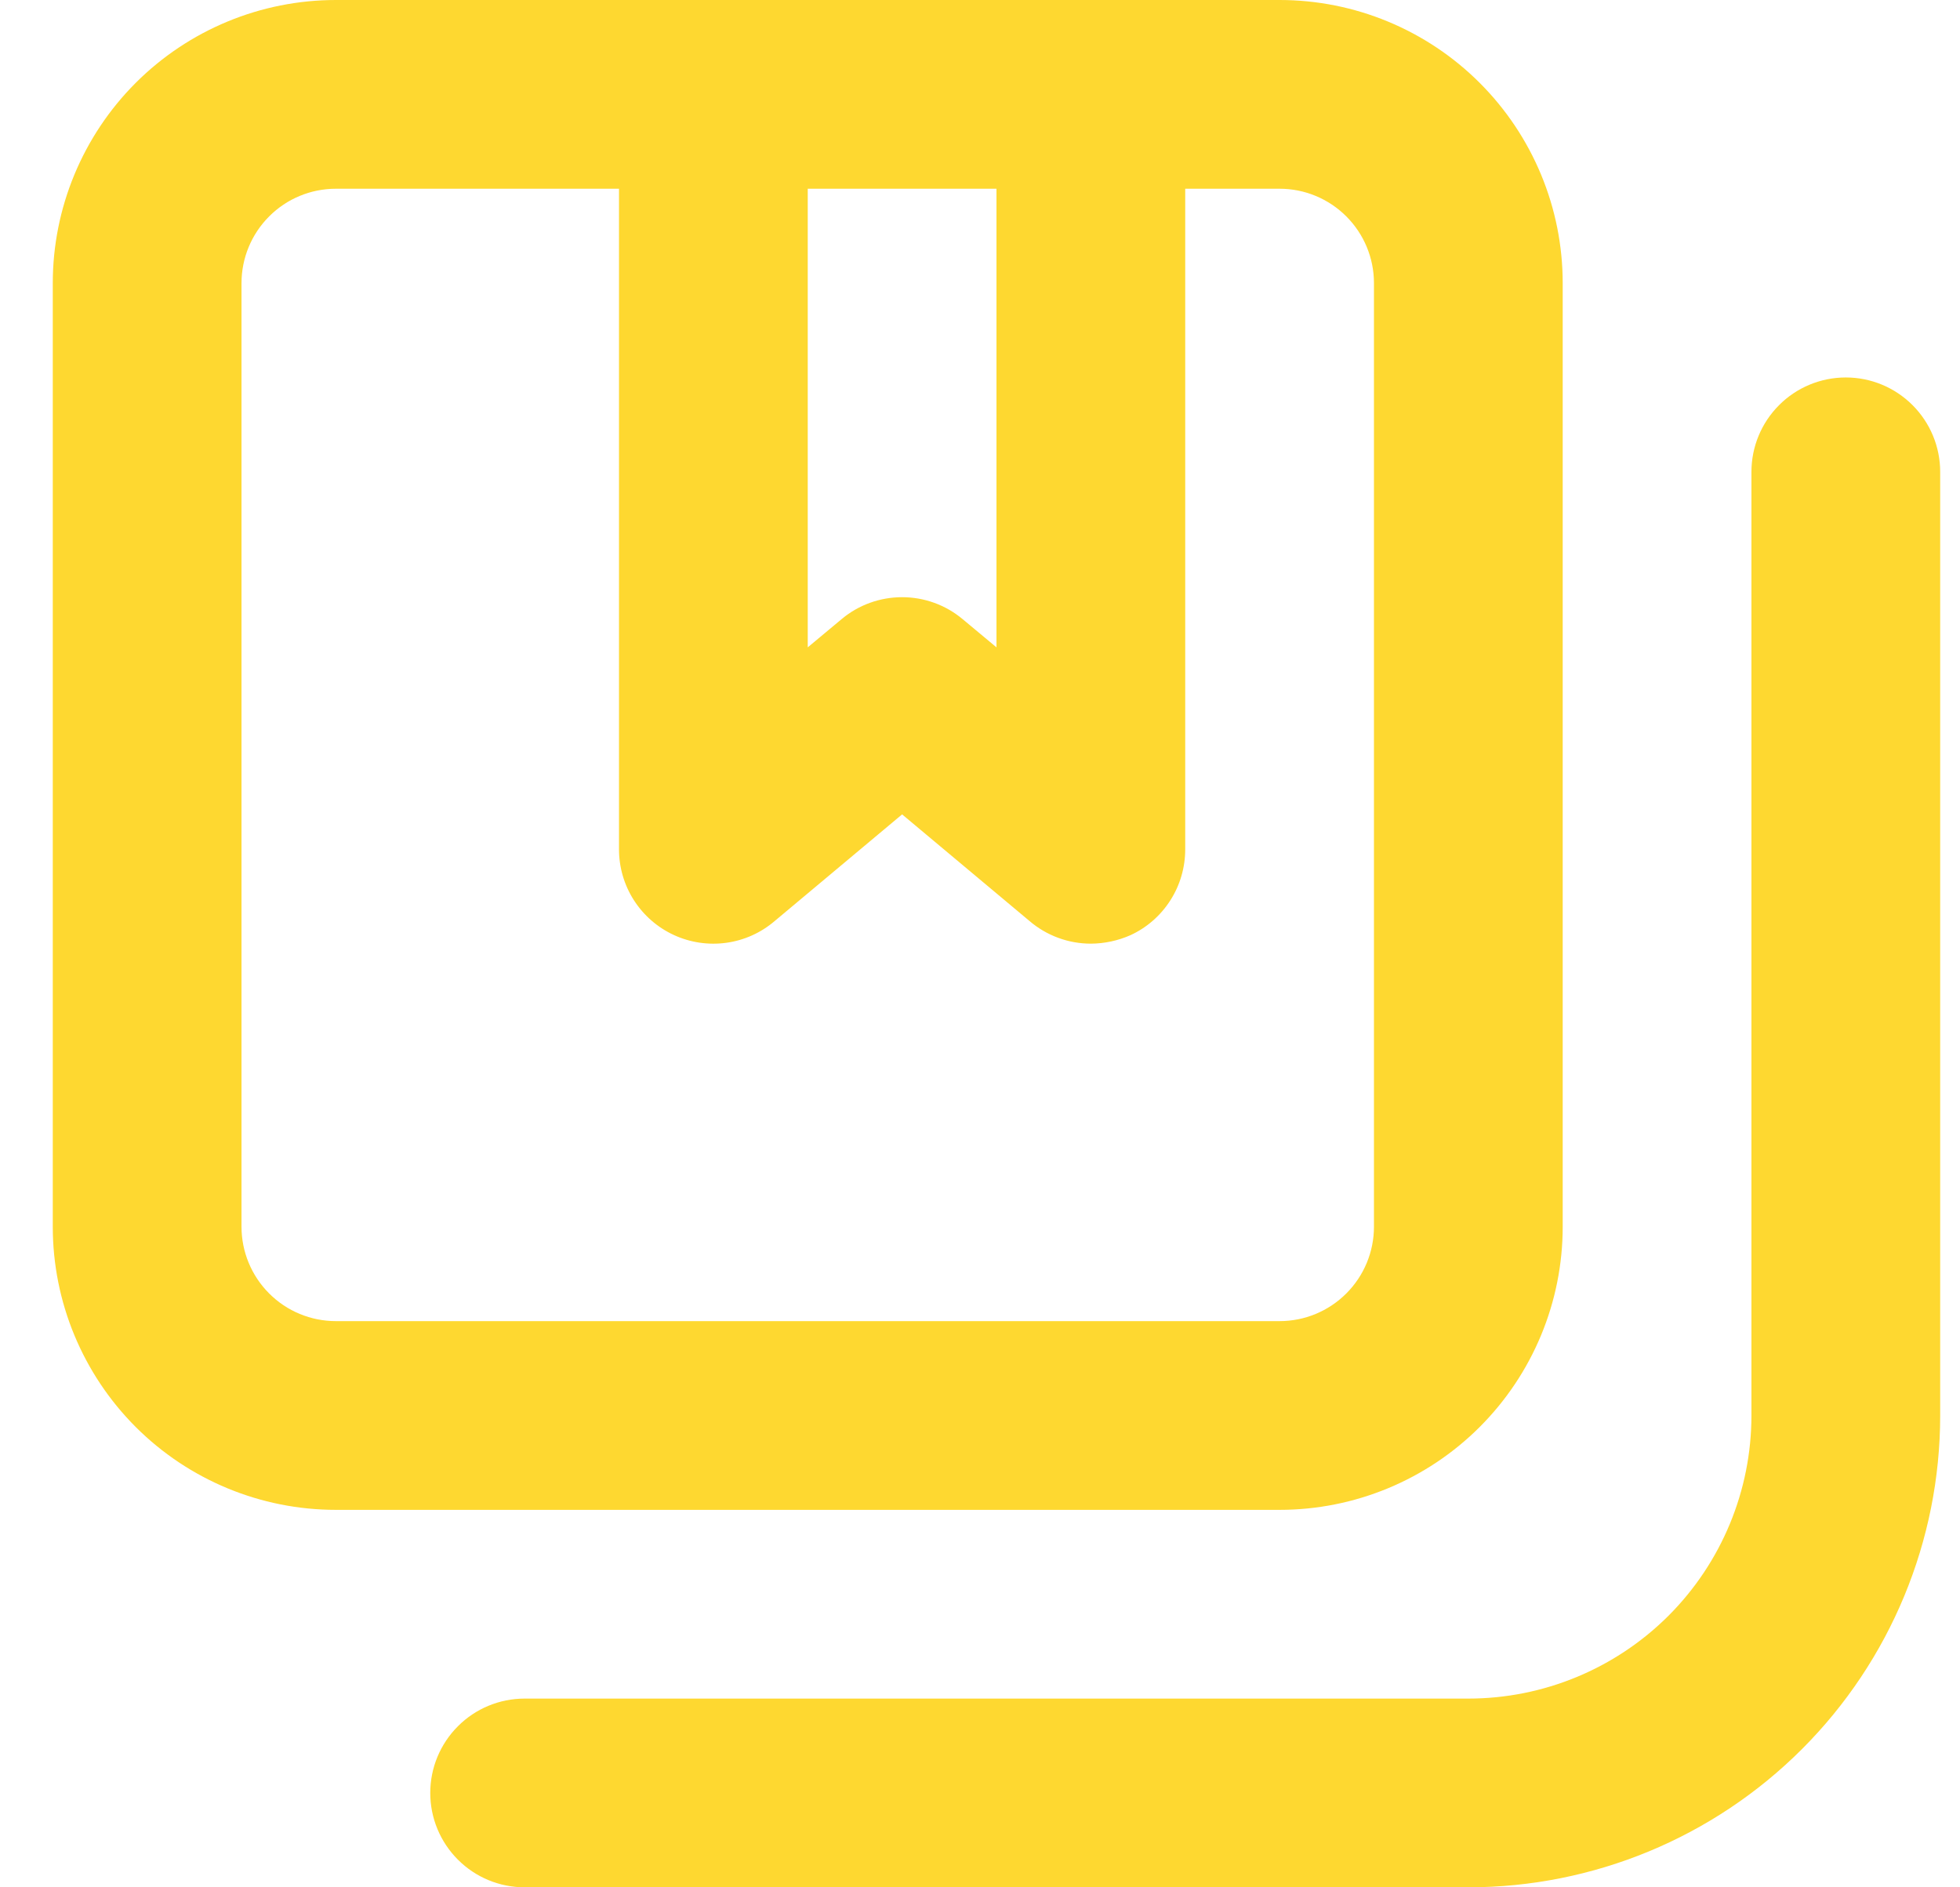 <svg width="27" height="26" viewBox="0 0 27 26" fill="none" xmlns="http://www.w3.org/2000/svg">
<path d="M25.427 5.2C25.082 5.2 24.751 5.337 24.508 5.581C24.264 5.825 24.127 6.155 24.127 6.5V19.5C24.127 20.534 23.716 21.526 22.985 22.258C22.253 22.989 21.261 23.4 20.227 23.4H7.227C6.882 23.4 6.551 23.537 6.308 23.781C6.064 24.025 5.927 24.355 5.927 24.7C5.927 25.045 6.064 25.375 6.308 25.619C6.551 25.863 6.882 26 7.227 26H20.227C21.951 26 23.604 25.315 24.823 24.096C26.042 22.877 26.727 21.224 26.727 19.5V6.5C26.727 6.155 26.59 5.825 26.346 5.581C26.102 5.337 25.772 5.2 25.427 5.2ZM21.527 16.9V3.9C21.527 2.866 21.116 1.874 20.384 1.142C19.653 0.411 18.661 0 17.627 0H4.627C3.592 0 2.6 0.411 1.869 1.142C1.138 1.874 0.727 2.866 0.727 3.9V16.9C0.727 17.934 1.138 18.926 1.869 19.658C2.6 20.389 3.592 20.8 4.627 20.8H17.627C18.661 20.8 19.653 20.389 20.384 19.658C21.116 18.926 21.527 17.934 21.527 16.9ZM11.127 2.6H13.727V8.918L13.259 8.528C13.025 8.333 12.731 8.227 12.427 8.227C12.123 8.227 11.828 8.333 11.595 8.528L11.127 8.918V2.6ZM3.327 16.9V3.9C3.327 3.555 3.464 3.225 3.708 2.981C3.951 2.737 4.282 2.6 4.627 2.6H8.527V11.7C8.527 11.948 8.598 12.192 8.732 12.401C8.866 12.61 9.057 12.777 9.283 12.881C9.509 12.985 9.759 13.022 10.006 12.988C10.252 12.954 10.483 12.85 10.672 12.688L12.427 11.219L14.182 12.688C14.417 12.889 14.717 13 15.027 13C15.215 12.999 15.401 12.959 15.573 12.883C15.799 12.779 15.989 12.612 16.123 12.402C16.257 12.192 16.327 11.949 16.327 11.7V2.6H17.627C17.972 2.6 18.302 2.737 18.546 2.981C18.79 3.225 18.927 3.555 18.927 3.9V16.9C18.927 17.245 18.79 17.575 18.546 17.819C18.302 18.063 17.972 18.2 17.627 18.2H4.627C4.282 18.2 3.951 18.063 3.708 17.819C3.464 17.575 3.327 17.245 3.327 16.9Z" fill="#FED830"/>
</svg>
